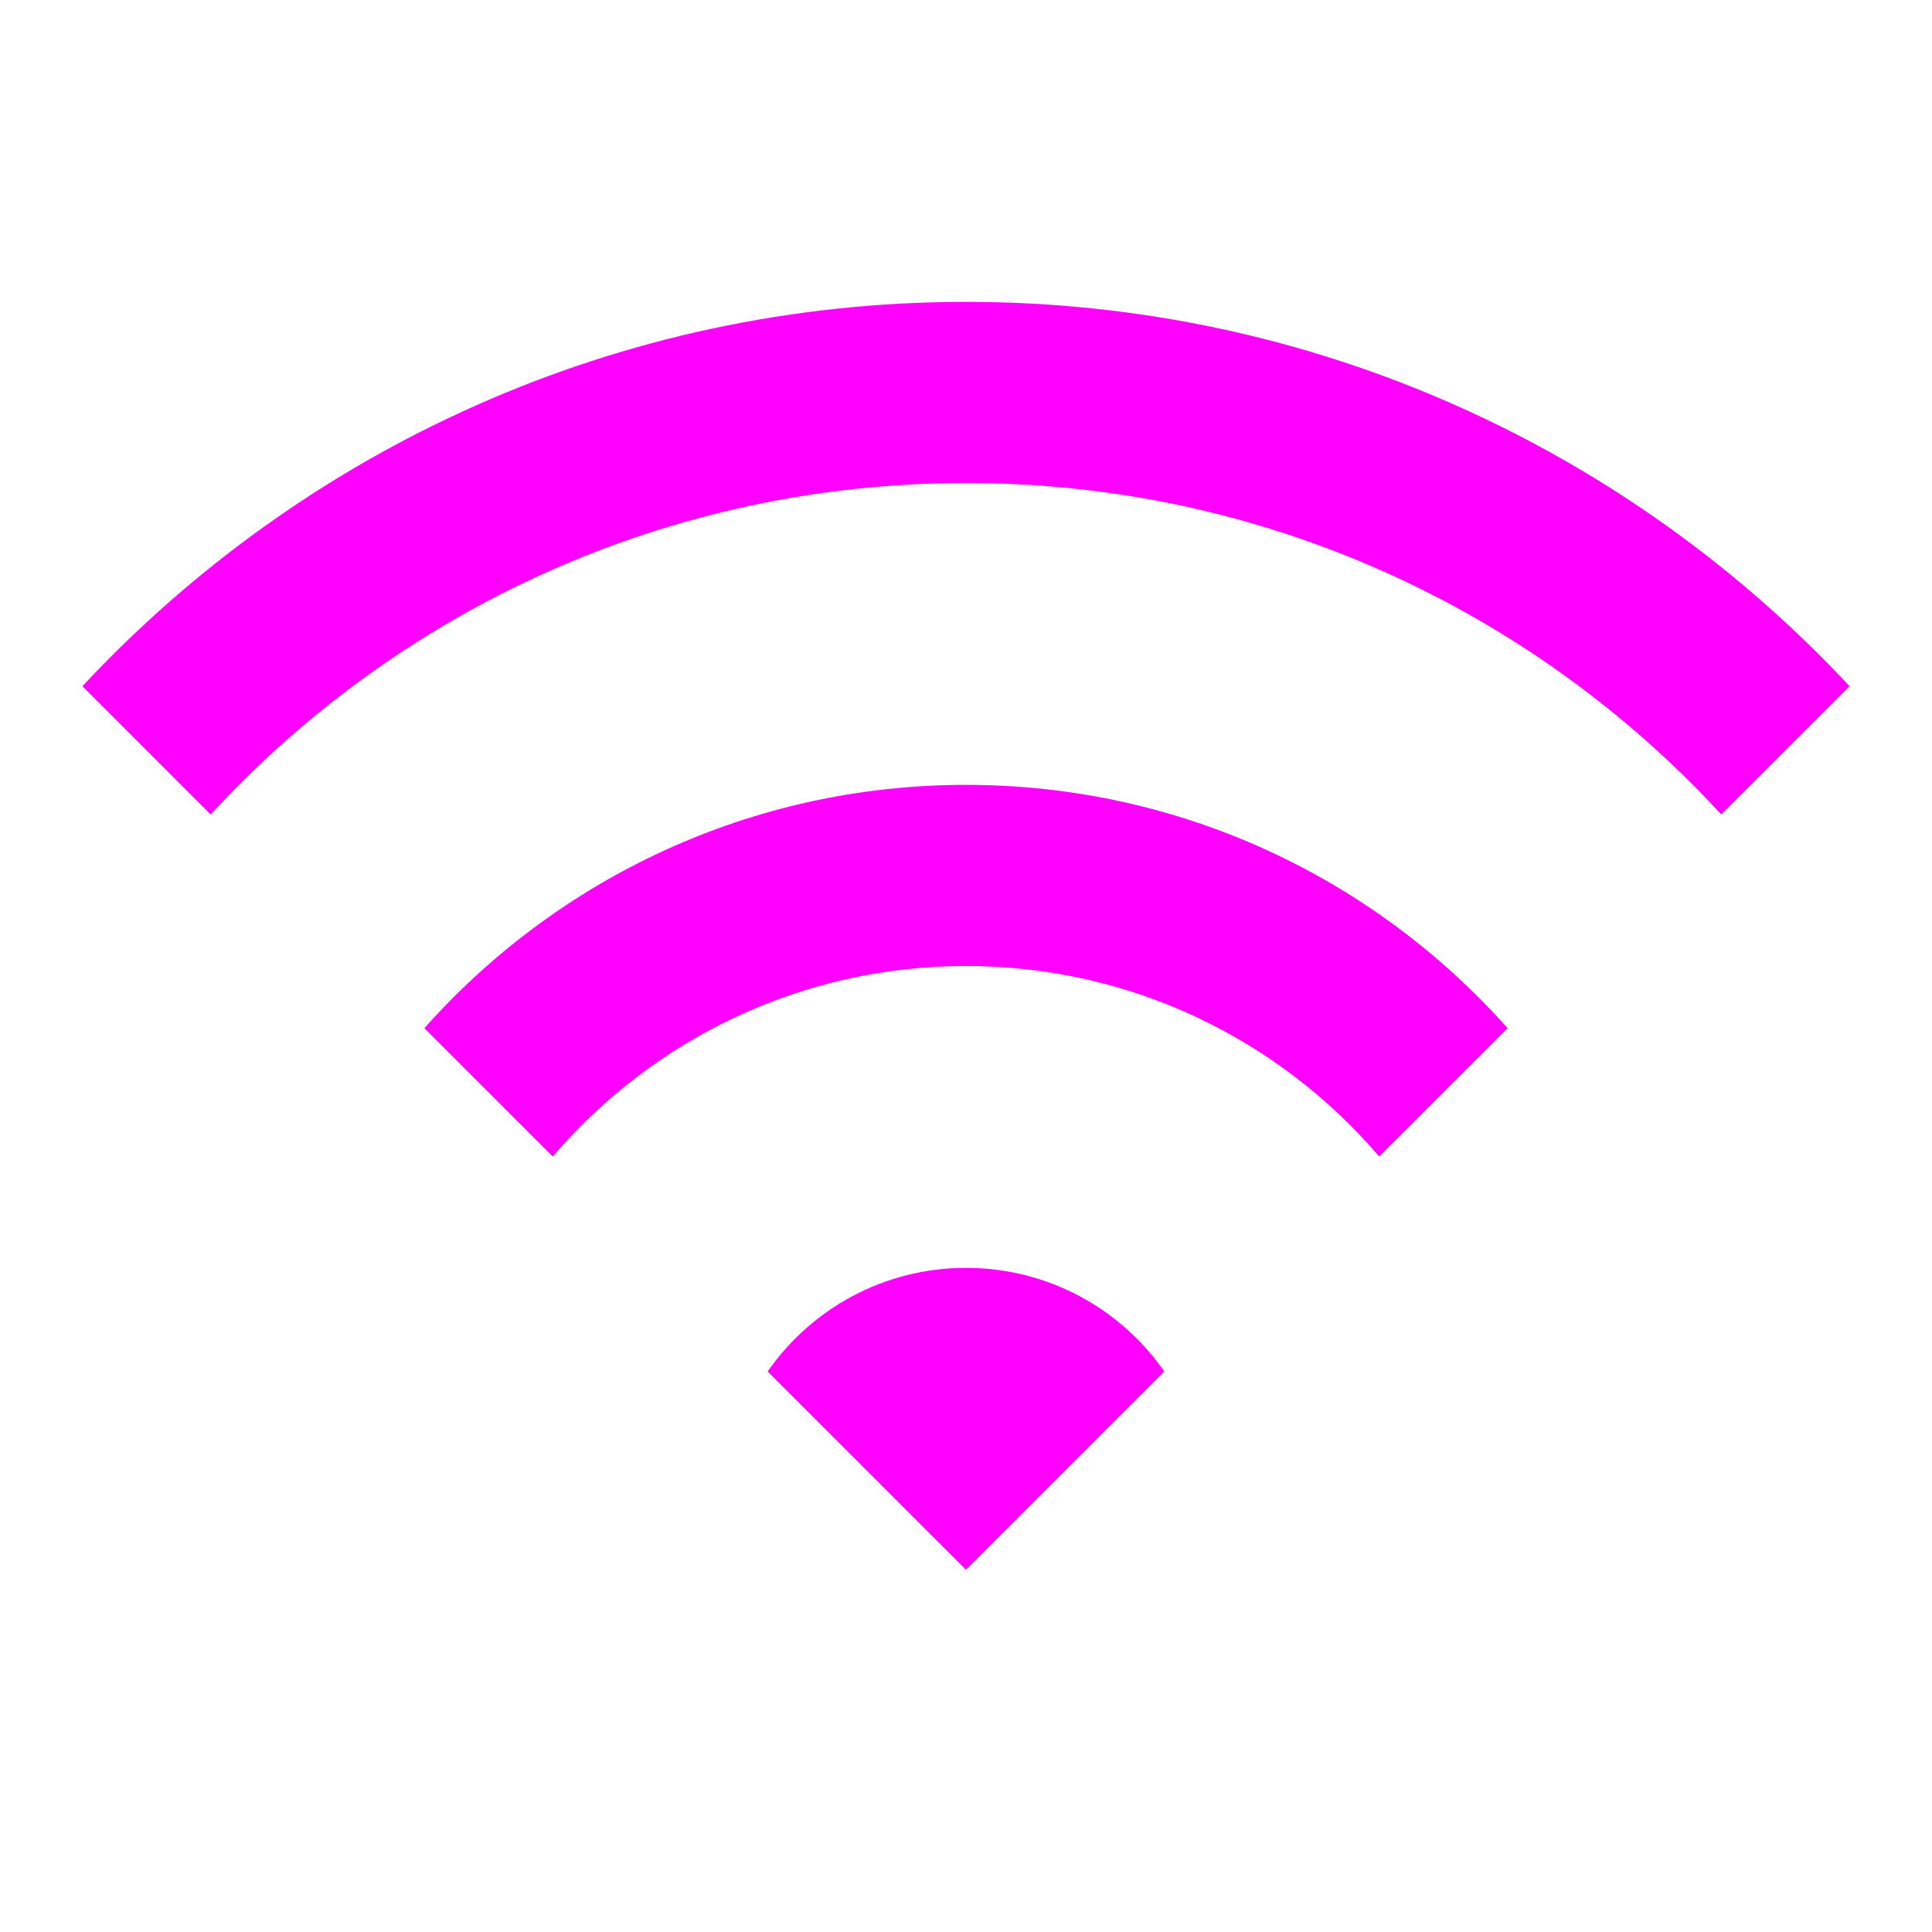 <svg width="16" height="16" viewBox="0 0 16 16" fill="none" xmlns="http://www.w3.org/2000/svg">
<path fill-rule="evenodd" clip-rule="evenodd" d="M15.317 5.683C13.491 3.725 10.889 2.5 8 2.5C5.111 2.5 2.509 3.725 0.683 5.683L1.745 6.745C3.298 5.057 5.526 4 8 4C10.474 4 12.702 5.057 14.255 6.745L15.317 5.683ZM12.485 8.515C11.386 7.279 9.784 6.5 8 6.5C6.216 6.5 4.614 7.279 3.515 8.515L4.578 9.578C5.403 8.612 6.63 8 8 8C9.37 8 10.597 8.612 11.422 9.578L12.485 8.515ZM9.642 11.358C9.281 10.839 8.68 10.5 8 10.5C7.32 10.5 6.719 10.839 6.358 11.358L8 13L9.642 11.358Z" fill="#FF00FF"/>
</svg>
